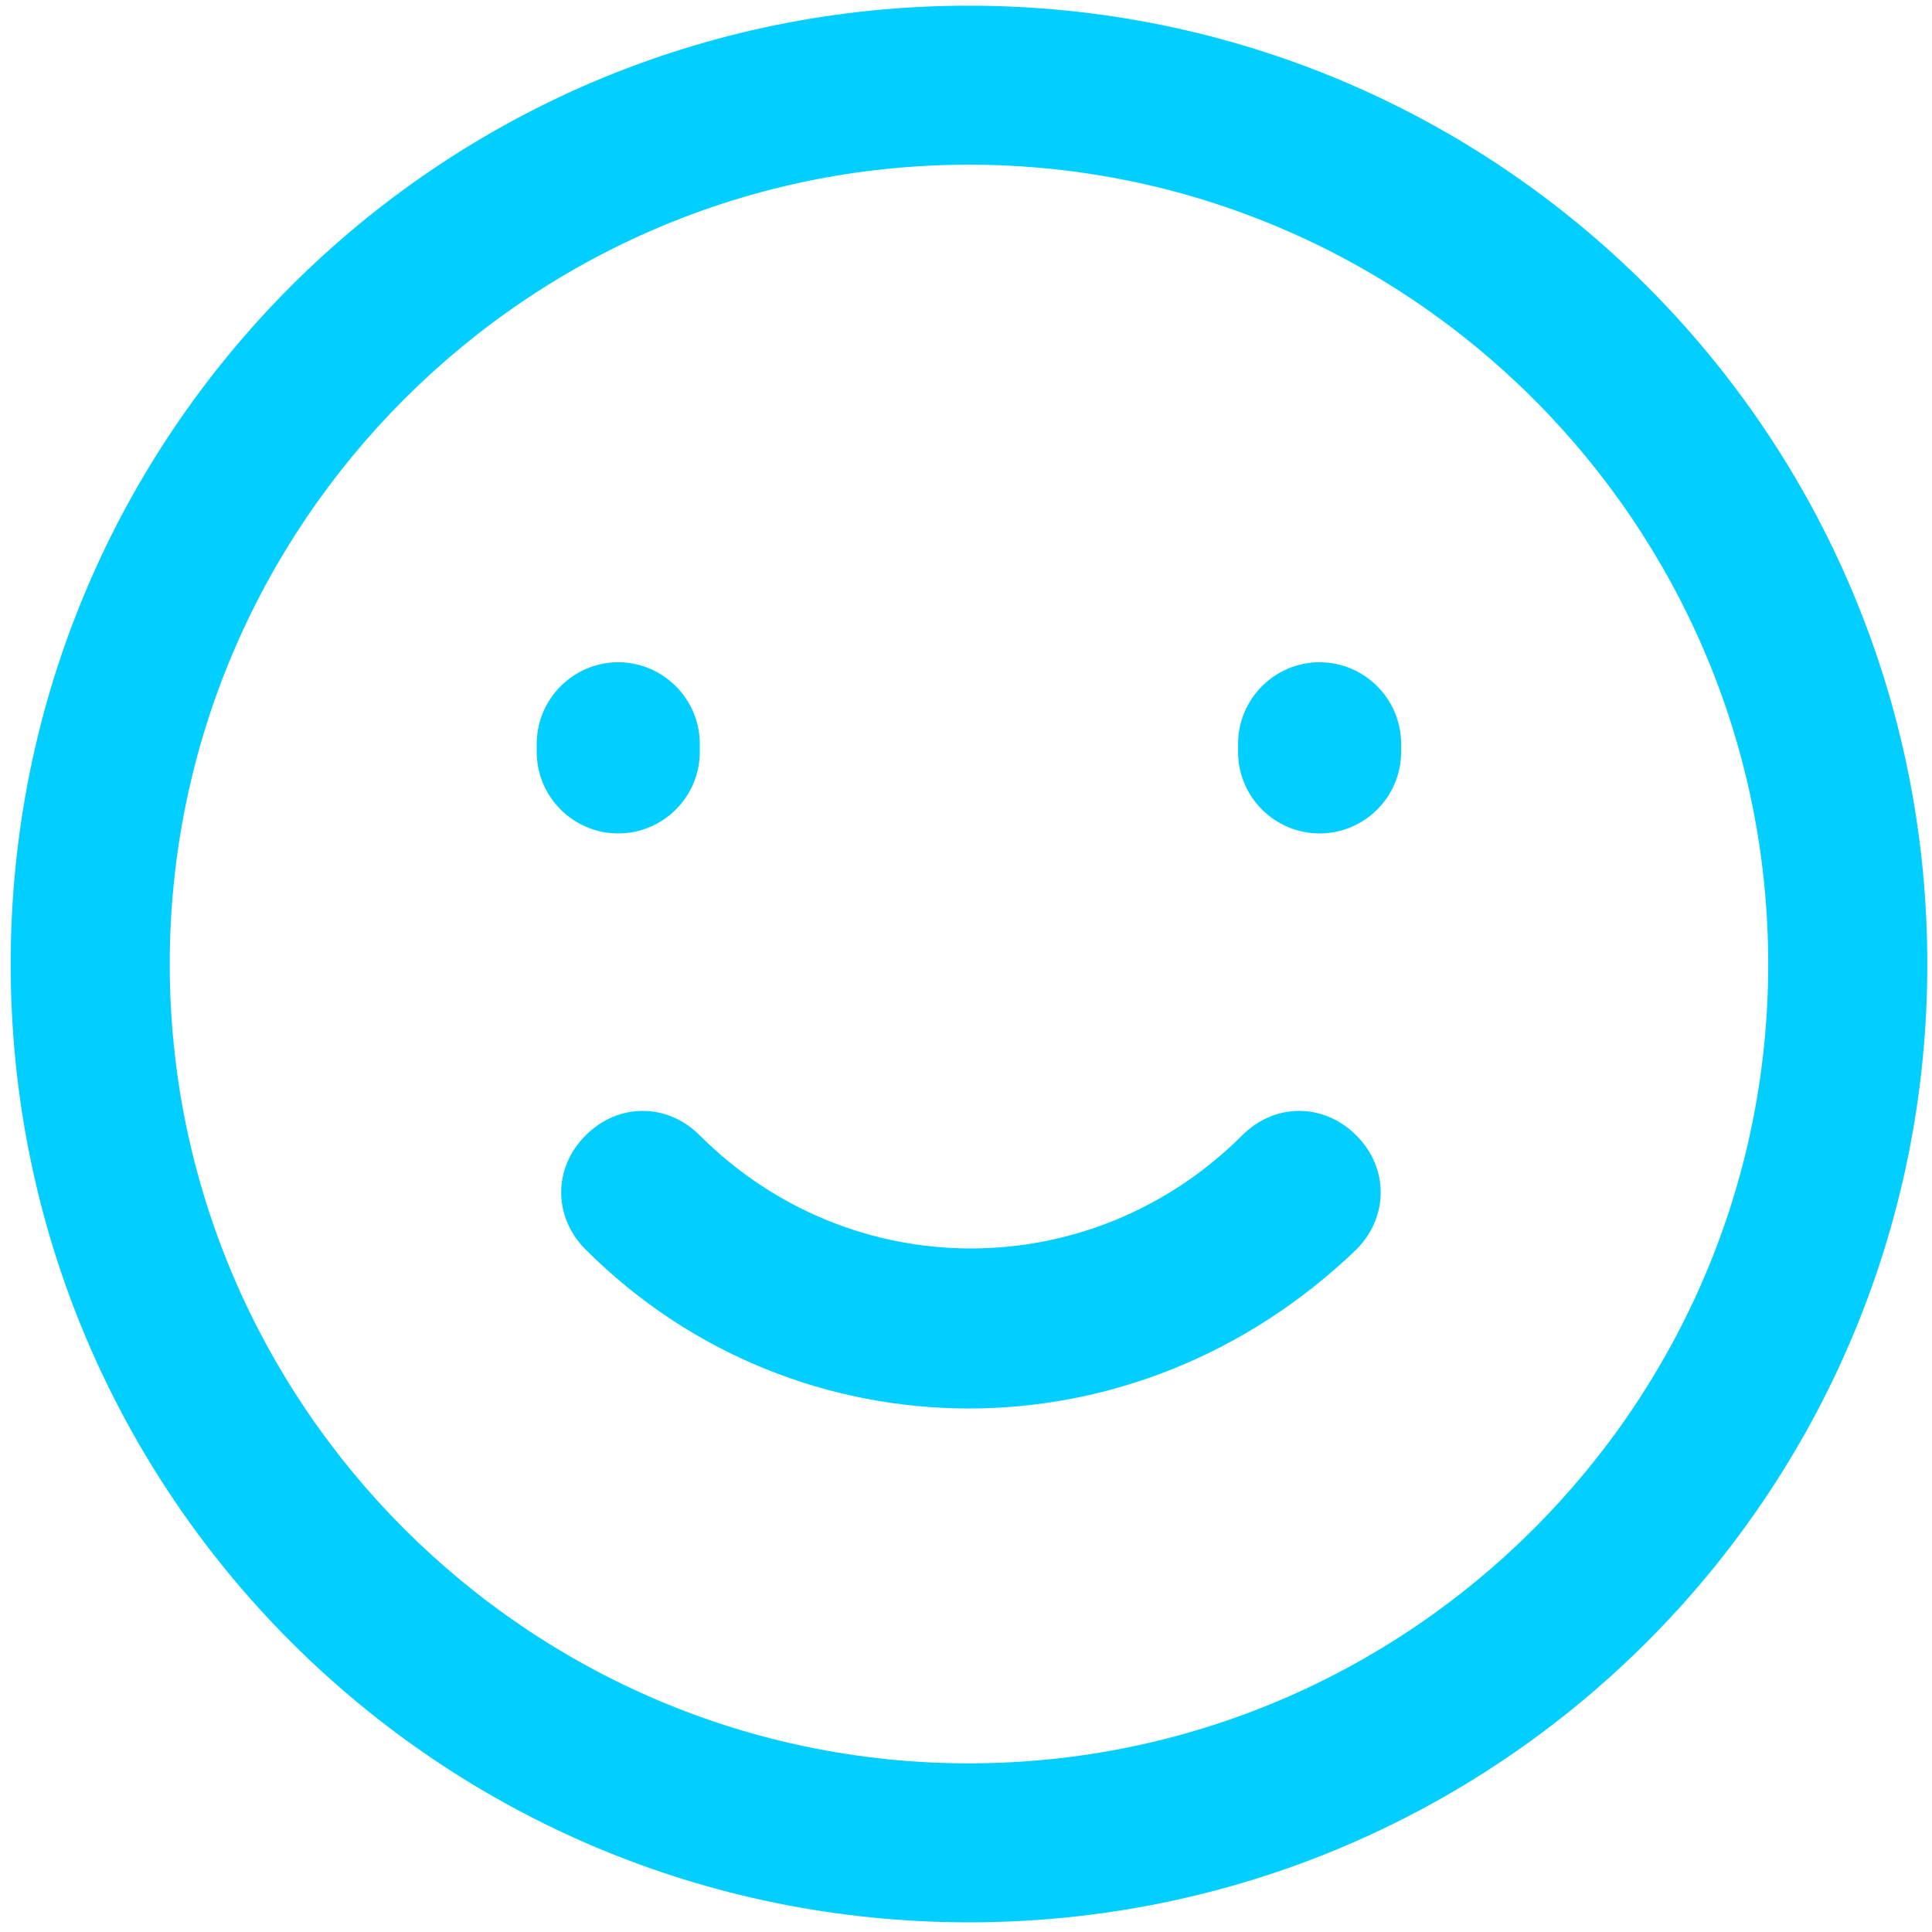 <?xml version="1.0" encoding="UTF-8" standalone="no"?>
<svg width="88px" height="88px" viewBox="0 0 88 88" version="1.1" xmlns="http://www.w3.org/2000/svg" xmlns:xlink="http://www.w3.org/1999/xlink" xmlns:sketch="http://www.bohemiancoding.com/sketch/ns">
    <!-- Generator: Sketch 3.4.3 (16618) - http://www.bohemiancoding.com/sketch -->
    <title>Icon_Smiley</title>
    <desc>Created with Sketch.</desc>
    <defs></defs>
    <g id="WF" stroke="none" stroke-width="1" fill="none" fill-rule="evenodd" sketch:type="MSPage">
        <g id="Gus_Home" sketch:type="MSArtboardGroup" transform="translate(-1076, -1626)" fill="#02CEFF">
            <g id="Group" sketch:type="MSLayerGroup" transform="translate(135, 1625)">
                <g id="Icon_Smiley" transform="translate(941, 1)" sketch:type="MSShapeGroup">
                    <path d="M44.132,80.318 C24.074,80.318 7.732,63.971 7.732,43.917 C7.732,23.847 24.074,7.501 44.132,7.501 C64.192,7.501 80.54,23.847 80.54,43.917 C80.54,63.971 64.192,80.318 44.132,80.318 M44.132,0.259 C19.99,0.259 0.486,19.763 0.486,43.917 C0.486,68.056 19.99,87.56 44.132,87.56 C68.273,87.56 87.787,68.056 87.787,43.917 C87.787,19.763 68.273,0.259 44.132,0.259" id="Fill-1"></path>
                    <path d="M31.874,34.251 L31.874,33.881 C31.874,31.836 30.203,30.164 28.157,30.164 C26.116,30.164 24.447,31.836 24.447,33.881 L24.447,34.251 C24.447,36.296 26.116,37.962 28.157,37.962 C30.203,37.962 31.874,36.296 31.874,34.251" id="Fill-3"></path>
                    <path d="M60.106,30.164 C58.061,30.164 56.392,31.836 56.392,33.881 L56.392,34.25 C56.392,36.296 58.061,37.962 60.106,37.962 C62.148,37.962 63.82,36.296 63.82,34.25 L63.82,33.881 C63.82,31.836 62.148,30.164 60.106,30.164" id="Fill-4"></path>
                    <path d="M56.578,51.716 C49.698,58.582 38.746,58.582 31.874,51.716 C30.389,50.227 28.157,50.227 26.675,51.716 C25.189,53.195 25.189,55.427 26.675,56.916 C31.502,61.743 37.813,64.155 44.132,64.155 C50.45,64.155 56.753,61.743 61.778,56.916 C63.26,55.427 63.26,53.195 61.778,51.716 C60.29,50.227 58.061,50.227 56.578,51.716" id="Fill-5"></path>
                </g>
            </g>
        </g>
    </g>
</svg>